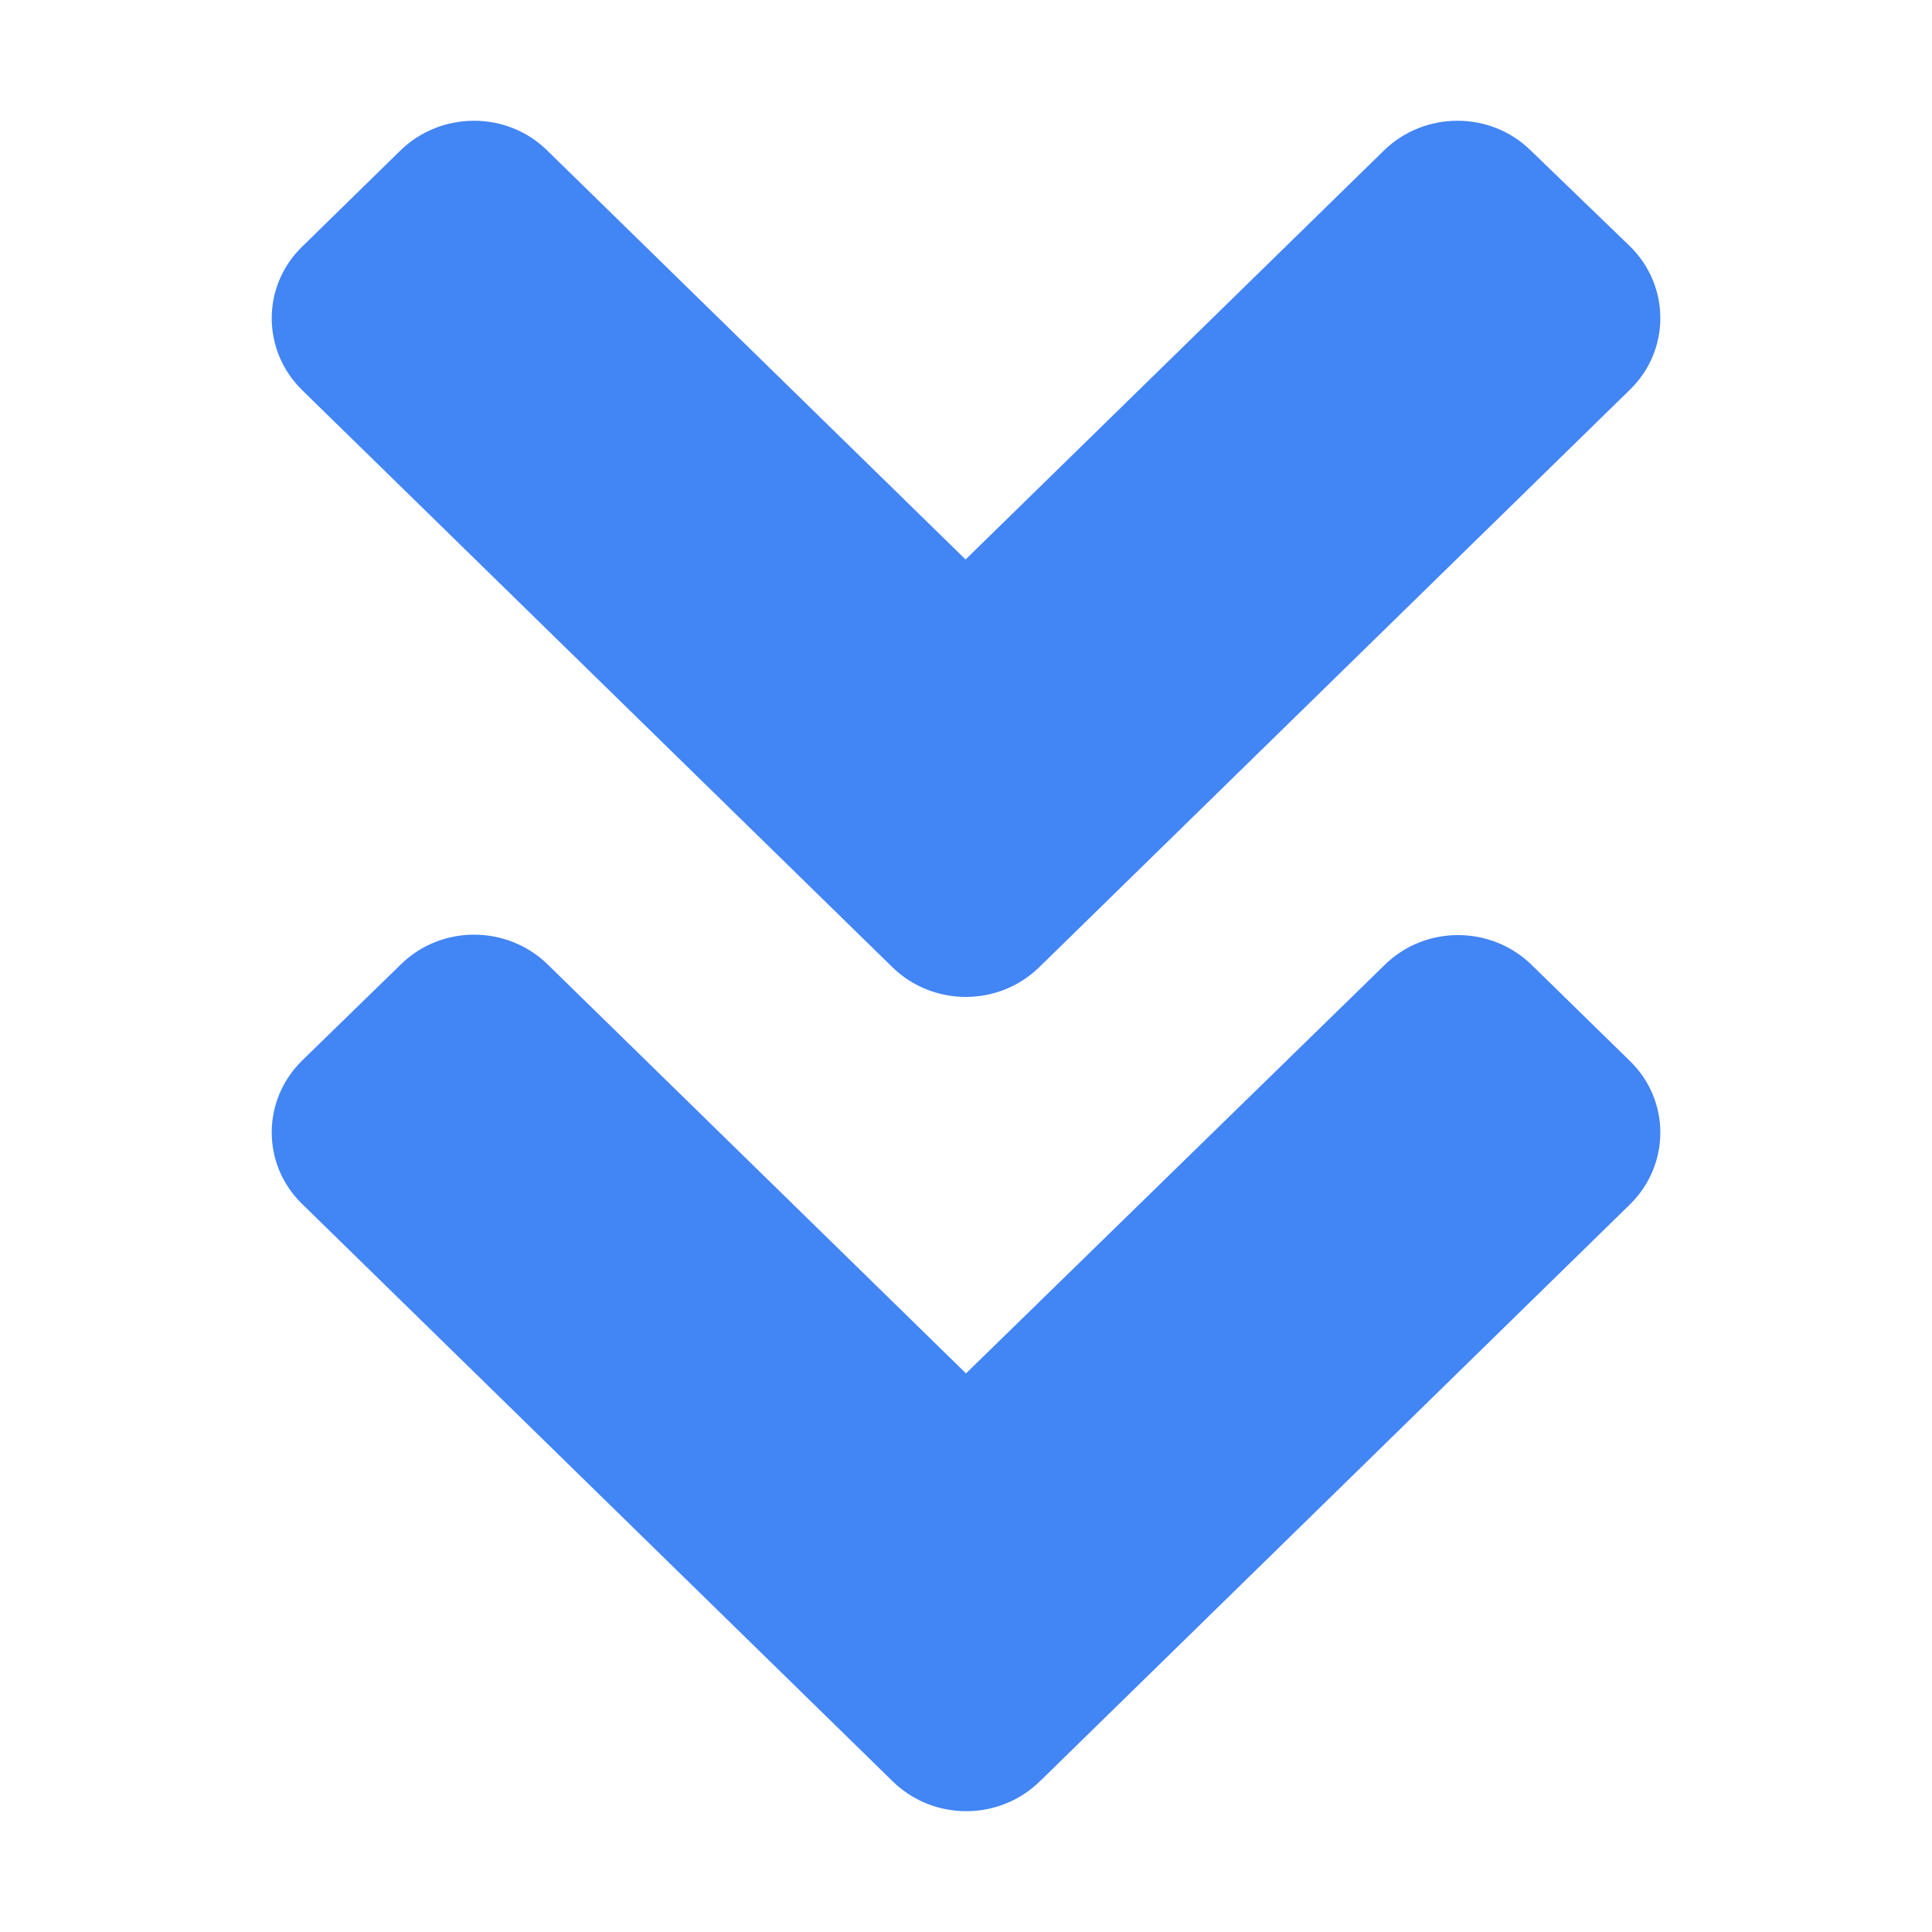 <?xml version="1.0" encoding="UTF-8" standalone="no"?>
<svg
   xmlns:dc="http://purl.org/dc/elements/1.1/"
   xmlns:cc="http://creativecommons.org/ns#"
   xmlns:rdf="http://www.w3.org/1999/02/22-rdf-syntax-ns#"
   xmlns:svg="http://www.w3.org/2000/svg"
   xmlns="http://www.w3.org/2000/svg"
   xmlns:sodipodi="http://sodipodi.sourceforge.net/DTD/sodipodi-0.dtd"
   xmlns:inkscape="http://www.inkscape.org/namespaces/inkscape"
   viewBox="0 0 32 32"
   version="1.1"
   id="svg4"
   sodipodi:docname="kt-set-max-download-speed.svg"
   inkscape:version="0.92.4 5da689c313, 2019-01-14"
   width="32"
   height="32">
  <defs
     id="defs8" />
  <sodipodi:namedview
     pagecolor="#ffffff"
     bordercolor="#666666"
     borderopacity="1"
     objecttolerance="10"
     gridtolerance="10"
     guidetolerance="10"
     inkscape:pageopacity="0"
     inkscape:pageshadow="2"
     inkscape:window-width="1366"
     inkscape:window-height="703"
     id="namedview6"
     showgrid="false"
     inkscape:zoom="7.5853273"
     inkscape:cx="2.4050883"
     inkscape:cy="11"
     inkscape:window-x="0"
     inkscape:window-y="0"
     inkscape:window-maximized="1"
     inkscape:current-layer="svg4" />
  <path
     inkscape:connector-curvature="0"
     d="M 14.779,16.018 5.007,6.464 c -0.675,-0.66 -0.675,-1.728 0,-2.381 L 6.63,2.495 c 0.675,-0.66 1.768,-0.66 2.436,0 l 6.927,6.772 6.927,-6.772 c 0.675,-0.66 1.768,-0.66 2.436,0 l 1.638,1.581 c 0.675,0.66 0.675,1.728 0,2.381 l -9.772,9.554 c -0.675,0.667 -1.768,0.667 -2.443,0.007 z m 2.443,13.488 9.772,-9.554 c 0.675,-0.66 0.675,-1.728 0,-2.381 L 25.37,15.983 c -0.675,-0.66 -1.768,-0.66 -2.436,0 l -6.934,6.765 -6.927,-6.772 c -0.675,-0.66 -1.768,-0.66 -2.436,0 L 5.007,17.563 c -0.675,0.66 -0.675,1.728 0,2.381 l 9.772,9.554 c 0.675,0.667 1.768,0.667 2.443,0.007 z"
     id="path2-3"
     style="fill:#4285f4;fill-opacity:1;stroke-width:0.071" />
</svg>
